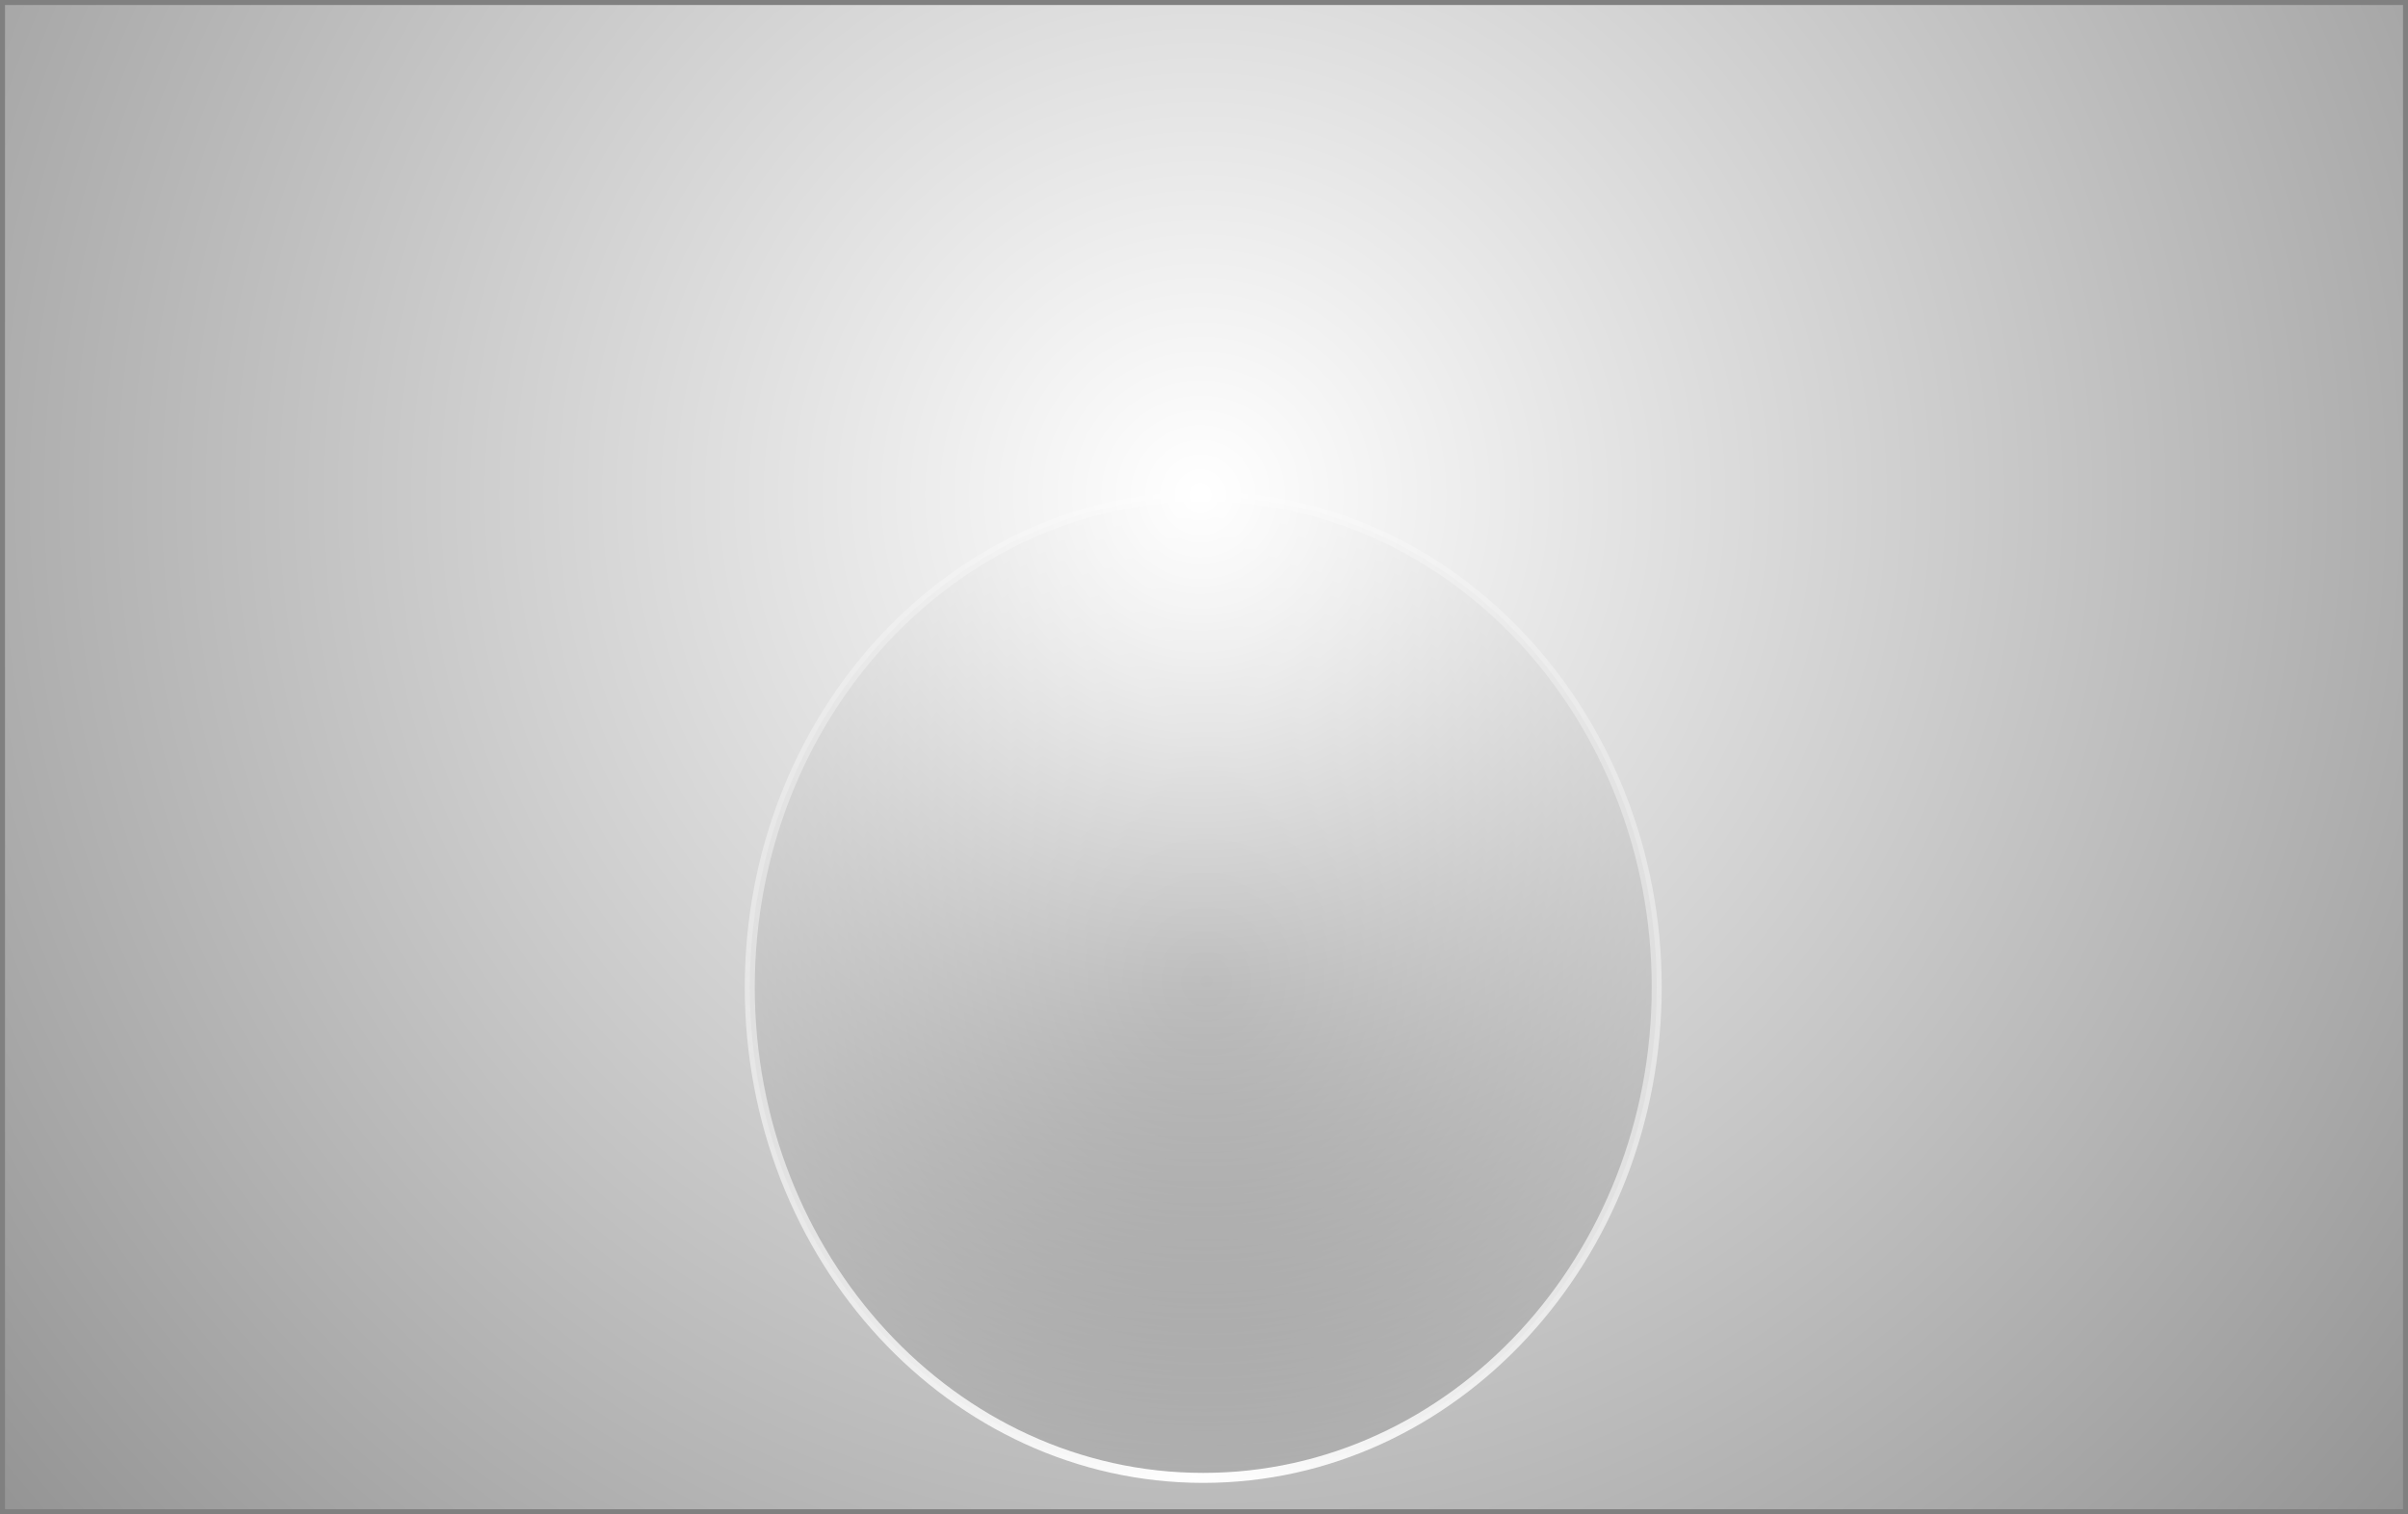 <svg xmlns="http://www.w3.org/2000/svg" xmlns:xlink="http://www.w3.org/1999/xlink" version="1.1" width="481.951" height="303.101" viewBox="-0.723 -0.489 481.951 303.101">
  <rect x="-0.723" y="-0.489" width="481.951" height="303.101" fill="#808080" stroke="none"/>
  <defs>
    <radialGradient id="grad_1" cx="0.504" cy="0.494" r="0.658">
      <stop offset="0" stop-color="#000000" stop-opacity="1"/>
      <stop offset="1" stop-color="#000000" stop-opacity="0"/>
    </radialGradient>
    <radialGradient id="grad_2" cx="0.49" cy="0.995" r="1.293">
      <stop offset="0" stop-color="#FFFFFF" stop-opacity="1"/>
      <stop offset="1" stop-color="#FFFFFF" stop-opacity="0"/>
    </radialGradient>
    <radialGradient id="grad_3" cx="0.498" cy="0.326" r="0.877">
      <stop offset="0" stop-color="#FFFFFF" stop-opacity="1"/>
      <stop offset="1" stop-color="#FFFFFF" stop-opacity="0"/>
    </radialGradient>
  <radialGradient id="grad_1-.9629921317100525,0,0,1.0365536212921143,7.3,16.5" cx="240.757" cy="195.98" r="124.331" gradientUnits="userSpaceOnUse">
      <stop offset="0" stop-color="#000000" stop-opacity="1"/>
      <stop offset="1" stop-color="#000000" stop-opacity="0"/>
    </radialGradient><radialGradient id="grad_3-.180688738822937,0,0,1.4545893669128418,-46.95,-66.4" cx="239.533" cy="98.549" r="374.63" gradientUnits="userSpaceOnUse">
      <stop offset="0" stop-color="#FFFFFF" stop-opacity="1"/>
      <stop offset="1" stop-color="#FFFFFF" stop-opacity="0"/>
    </radialGradient></defs>
  <!-- Exported by Scratch - http://scratch.mit.edu/ -->
  <path id="ID0.9176602242514491" fill="url(#grad_1-.9629921317100525,0,0,1.0365536212921143,7.3,16.5)" stroke="url(#grad_2)" stroke-width="2.001" d="M 240.103 98.906 C 265.144 98.906 287.834 109.911 304.265 127.69 C 320.695 145.47 330.865 170.023 330.865 197.119 C 330.865 224.216 320.695 248.769 304.265 266.549 C 287.834 284.328 265.144 295.333 240.103 295.333 C 215.063 295.333 192.373 284.328 175.942 266.549 C 159.512 248.769 149.341 224.216 149.341 197.119 C 149.341 170.023 159.512 145.47 175.942 127.69 C 192.373 109.911 215.063 98.906 240.103 98.906 Z "/>
  <path id="ID0.8883960330858827" fill="url(#grad_3-.180688738822937,0,0,1.4545893669128418,-46.95,-66.4)" stroke="none" d="M 0.278 0.511 L 480.228 0.511 L 480.228 301.611 L 0.278 301.611 L 0.278 0.511 Z " stroke-width="1.325"/>
</svg>